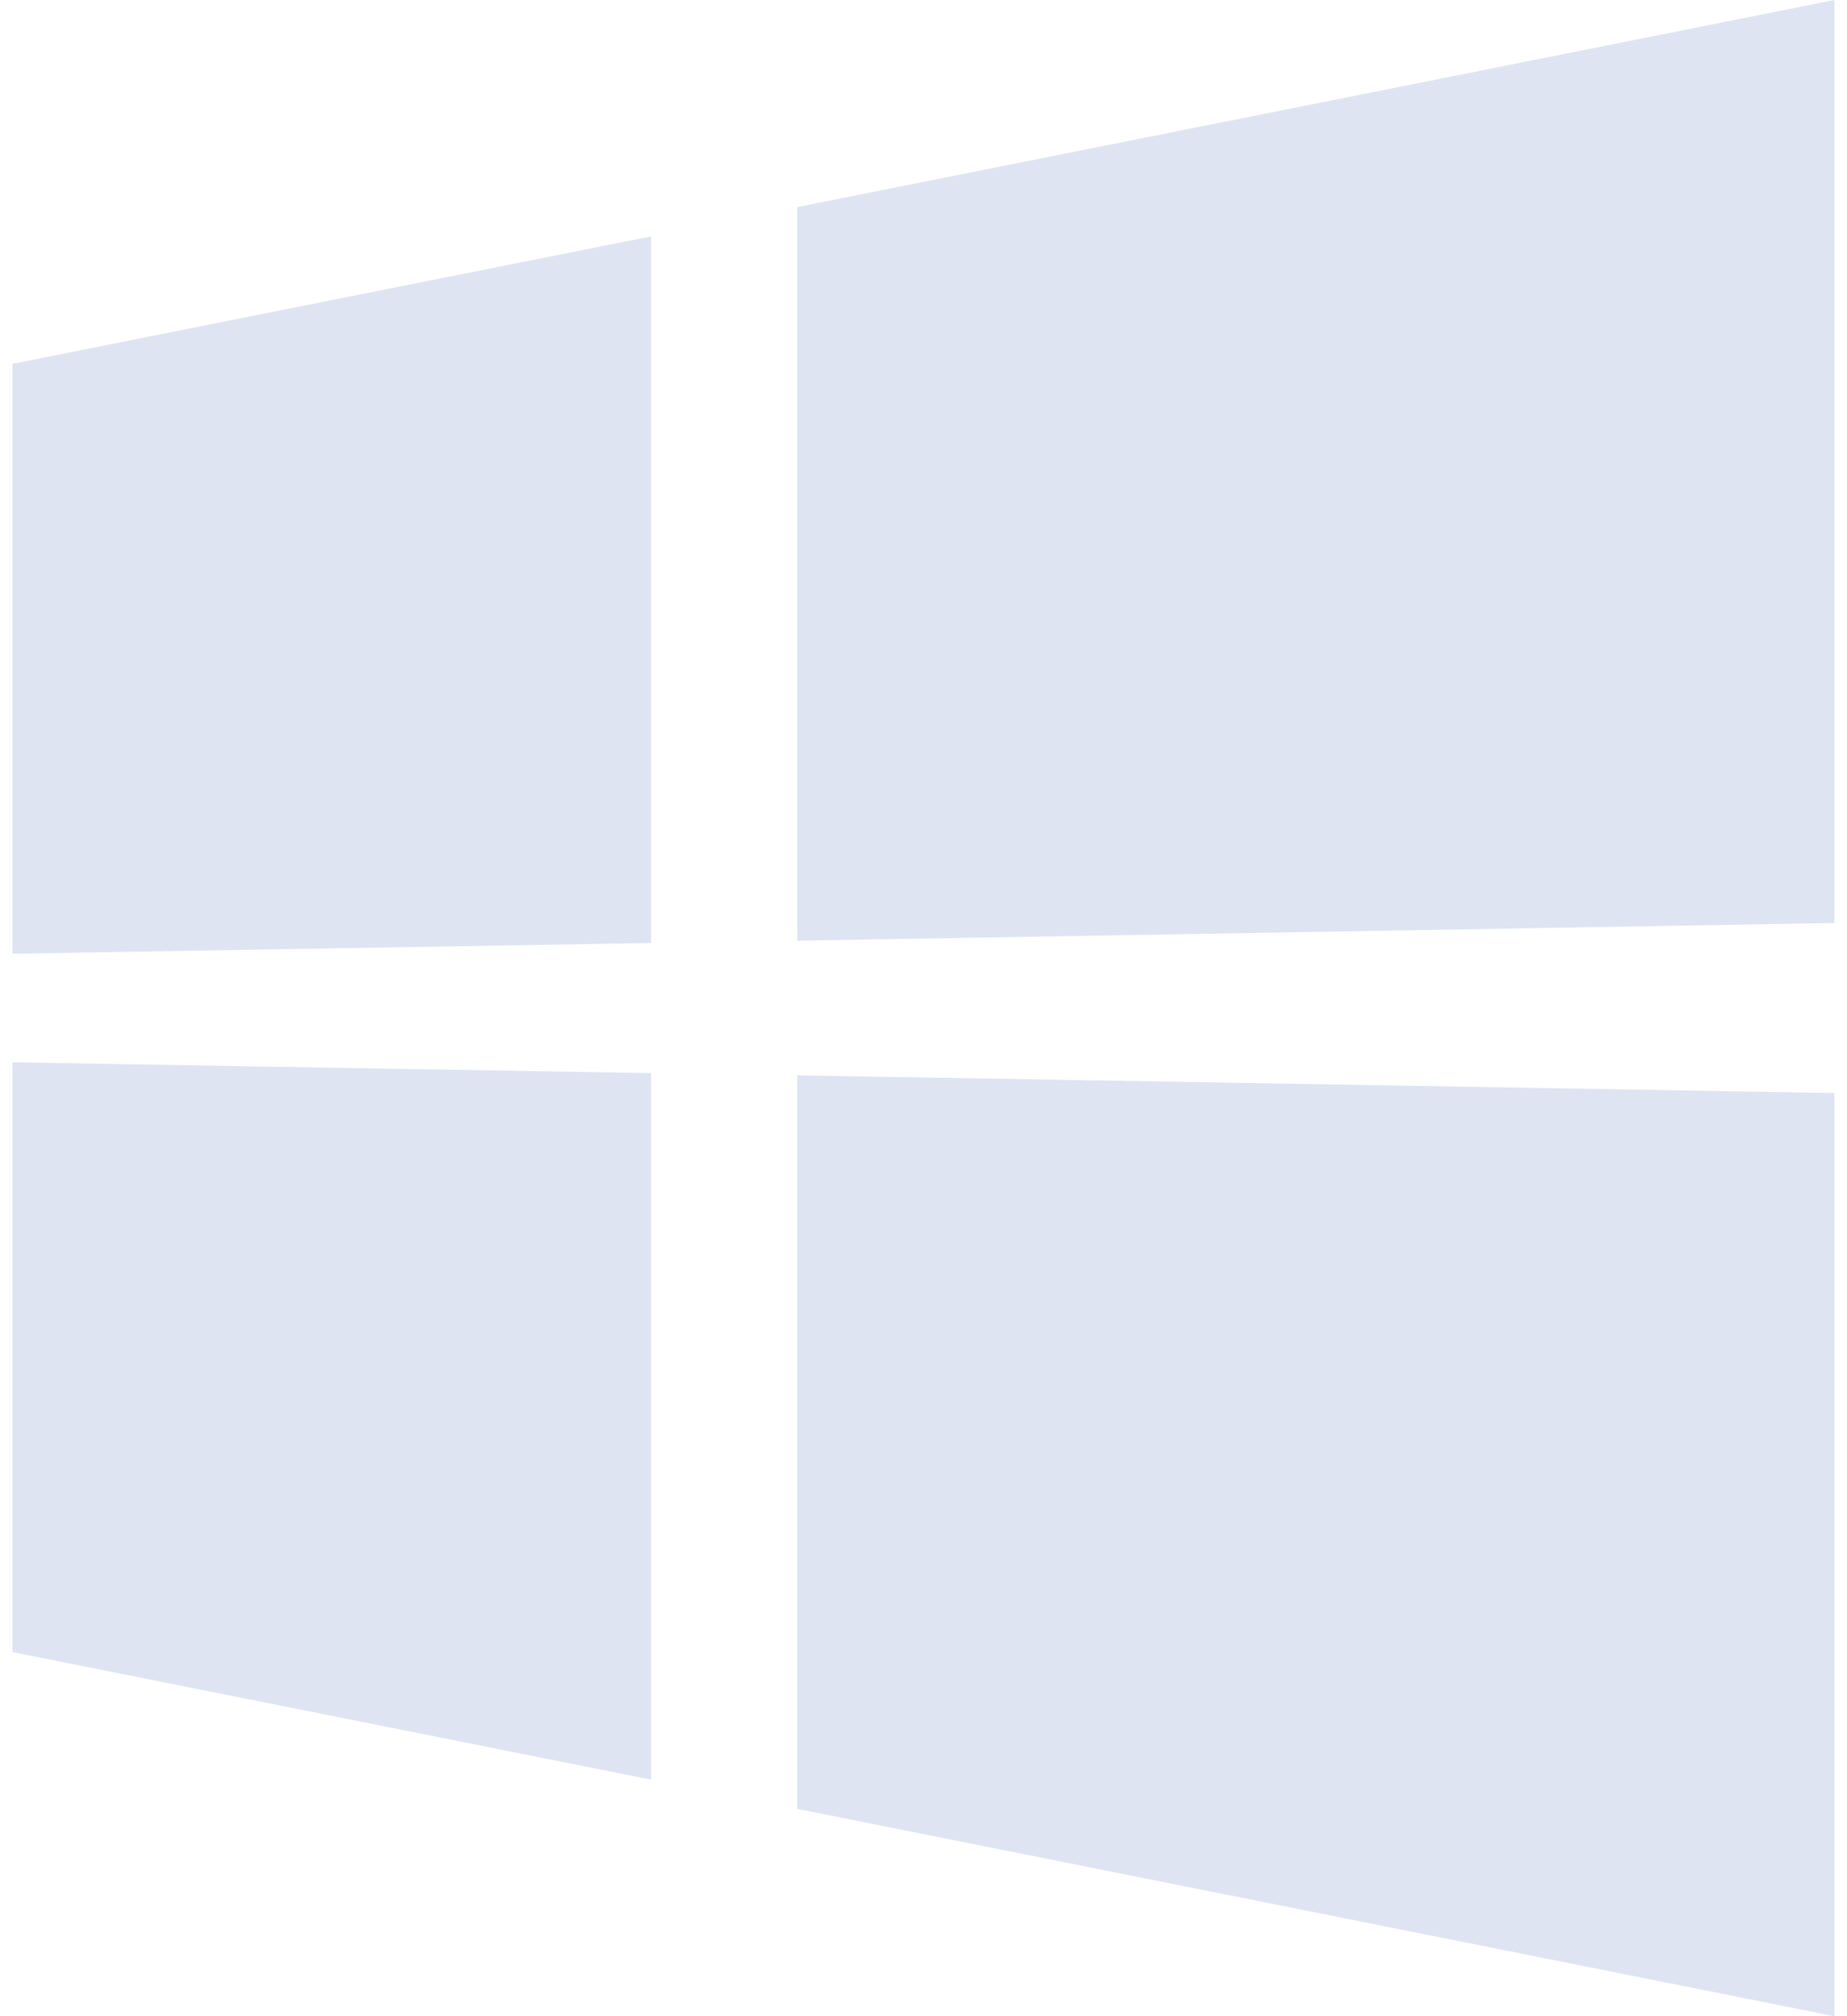 <svg width="22" height="24" viewBox="0 0 22 24" fill="none" xmlns="http://www.w3.org/2000/svg">
<path d="M7.755 2.814L0.148 4.331V11.353L7.755 11.225V2.814H7.755ZM21.85 13.011L9.496 12.8V21.532L21.85 24V13.011ZM7.755 12.774L0.148 12.645V19.665L7.755 21.184V12.774ZM21.85 0L9.496 2.465V11.198L21.85 10.987V0Z" fill="#D6DDEE" fill-opacity="0.8"/>
</svg>

